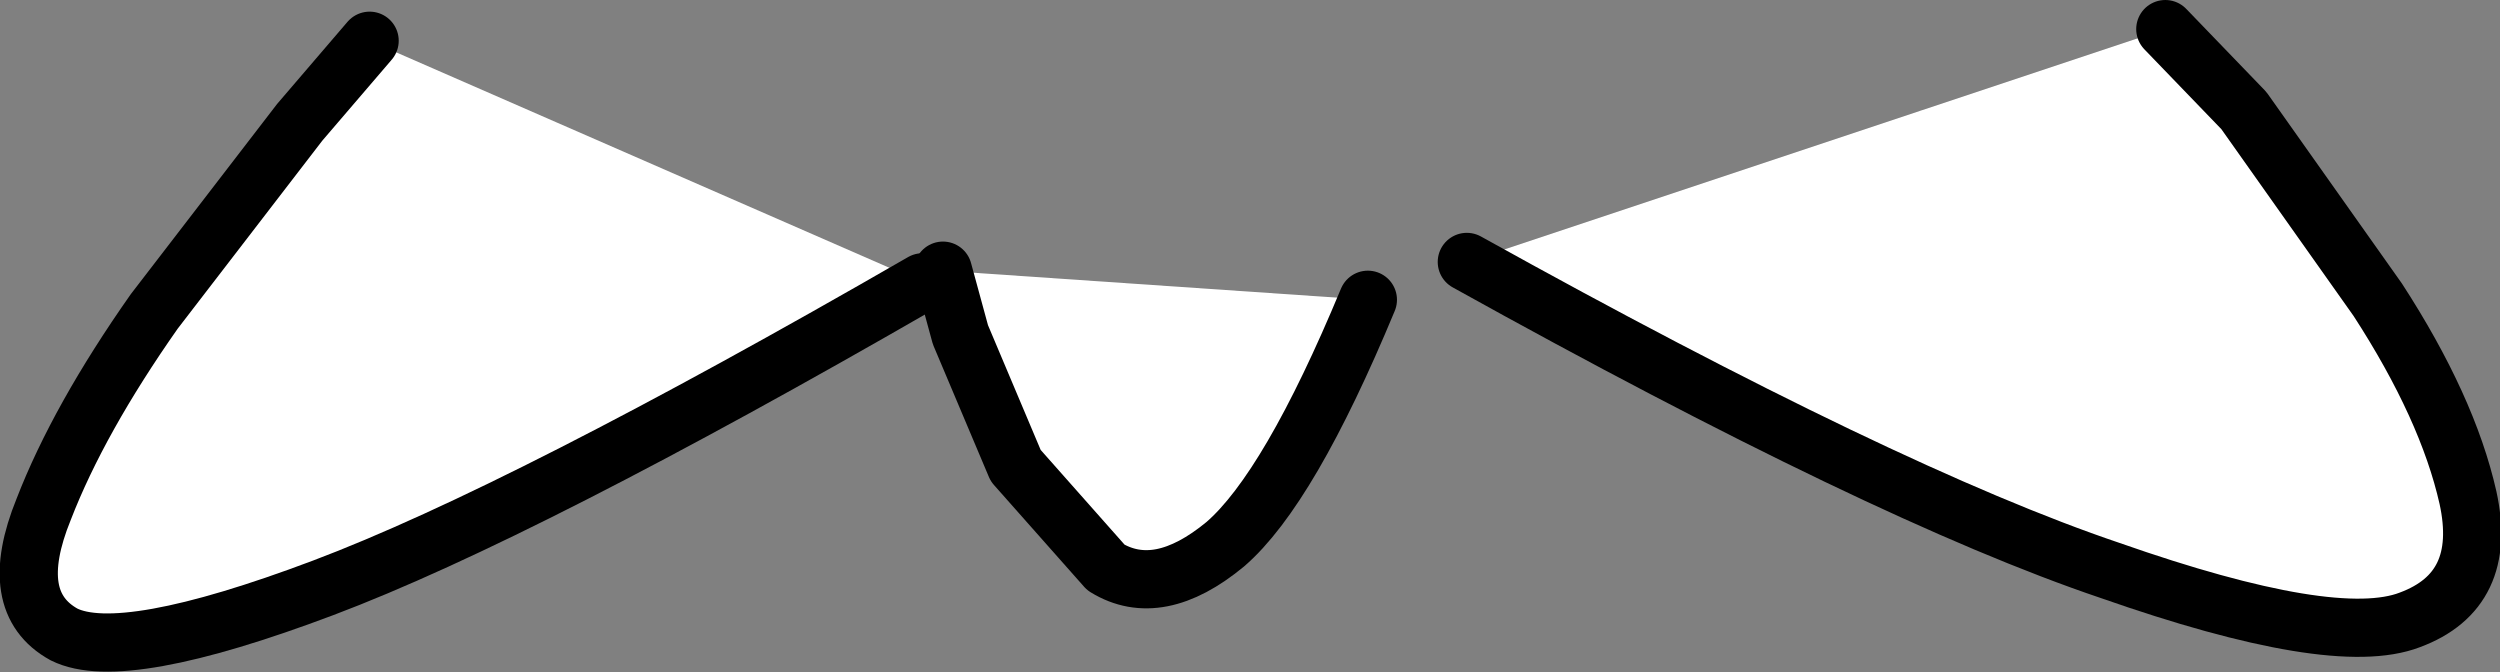 <?xml version="1.0" encoding="UTF-8" standalone="no"?>
<svg xmlns:xlink="http://www.w3.org/1999/xlink" height="11.55px" width="42.95px" xmlns="http://www.w3.org/2000/svg">
  <rect width="100%" height="100%" fill="#808080" stroke="none"/>
  <g transform="matrix(1.0, 0.0, 0.0, 1.0, 21.45, 5.8)">
    <path d="M-15.1 -5.1 L-5.6 -0.95 Q-12.45 3.0 -15.9 4.3 -19.35 5.6 -20.35 5.1 -21.35 4.55 -20.7 2.95 -20.1 1.4 -18.8 -0.45 L-16.3 -3.7 -15.1 -5.1" fill="#ffffff" fill-rule="evenodd" stroke="none"/>
    <path d="M-15.1 -5.1 L-16.3 -3.7 -18.8 -0.45 Q-20.1 1.4 -20.7 2.95 -21.35 4.55 -20.35 5.1 -19.35 5.6 -15.9 4.3 -12.45 3.0 -5.6 -0.95" fill="none" stroke="#000000" stroke-linecap="round" stroke-linejoin="round" stroke-width="1.0"/>
    <path d="M-5.25 -1.15 L2.05 -0.65 Q0.7 2.6 -0.4 3.55 -1.55 4.5 -2.45 3.95 L-4.0 2.2 -4.95 -0.05 -5.25 -1.15" fill="#ffffff" fill-rule="evenodd" stroke="none"/>
    <path d="M-5.25 -1.15 L-4.95 -0.05 -4.0 2.2 -2.45 3.95 Q-1.55 4.5 -0.4 3.55 0.7 2.6 2.05 -0.65" fill="none" stroke="#000000" stroke-linecap="round" stroke-linejoin="round" stroke-width="1.0"/>
    <path d="M3.75 -1.3 L15.75 -5.3 17.1 -3.9 19.4 -0.65 Q20.6 1.2 20.95 2.75 21.3 4.35 19.95 4.85 18.65 5.35 14.8 4.0 10.95 2.7 3.75 -1.3" fill="#ffffff" fill-rule="evenodd" stroke="none"/>
    <path d="M15.75 -5.3 L17.1 -3.9 19.4 -0.65 Q20.6 1.2 20.95 2.75 21.3 4.35 19.95 4.85 18.65 5.35 14.8 4.0 10.95 2.7 3.75 -1.3" fill="none" stroke="#000000" stroke-linecap="round" stroke-linejoin="round" stroke-width="1.0"/>
  </g>
</svg>
